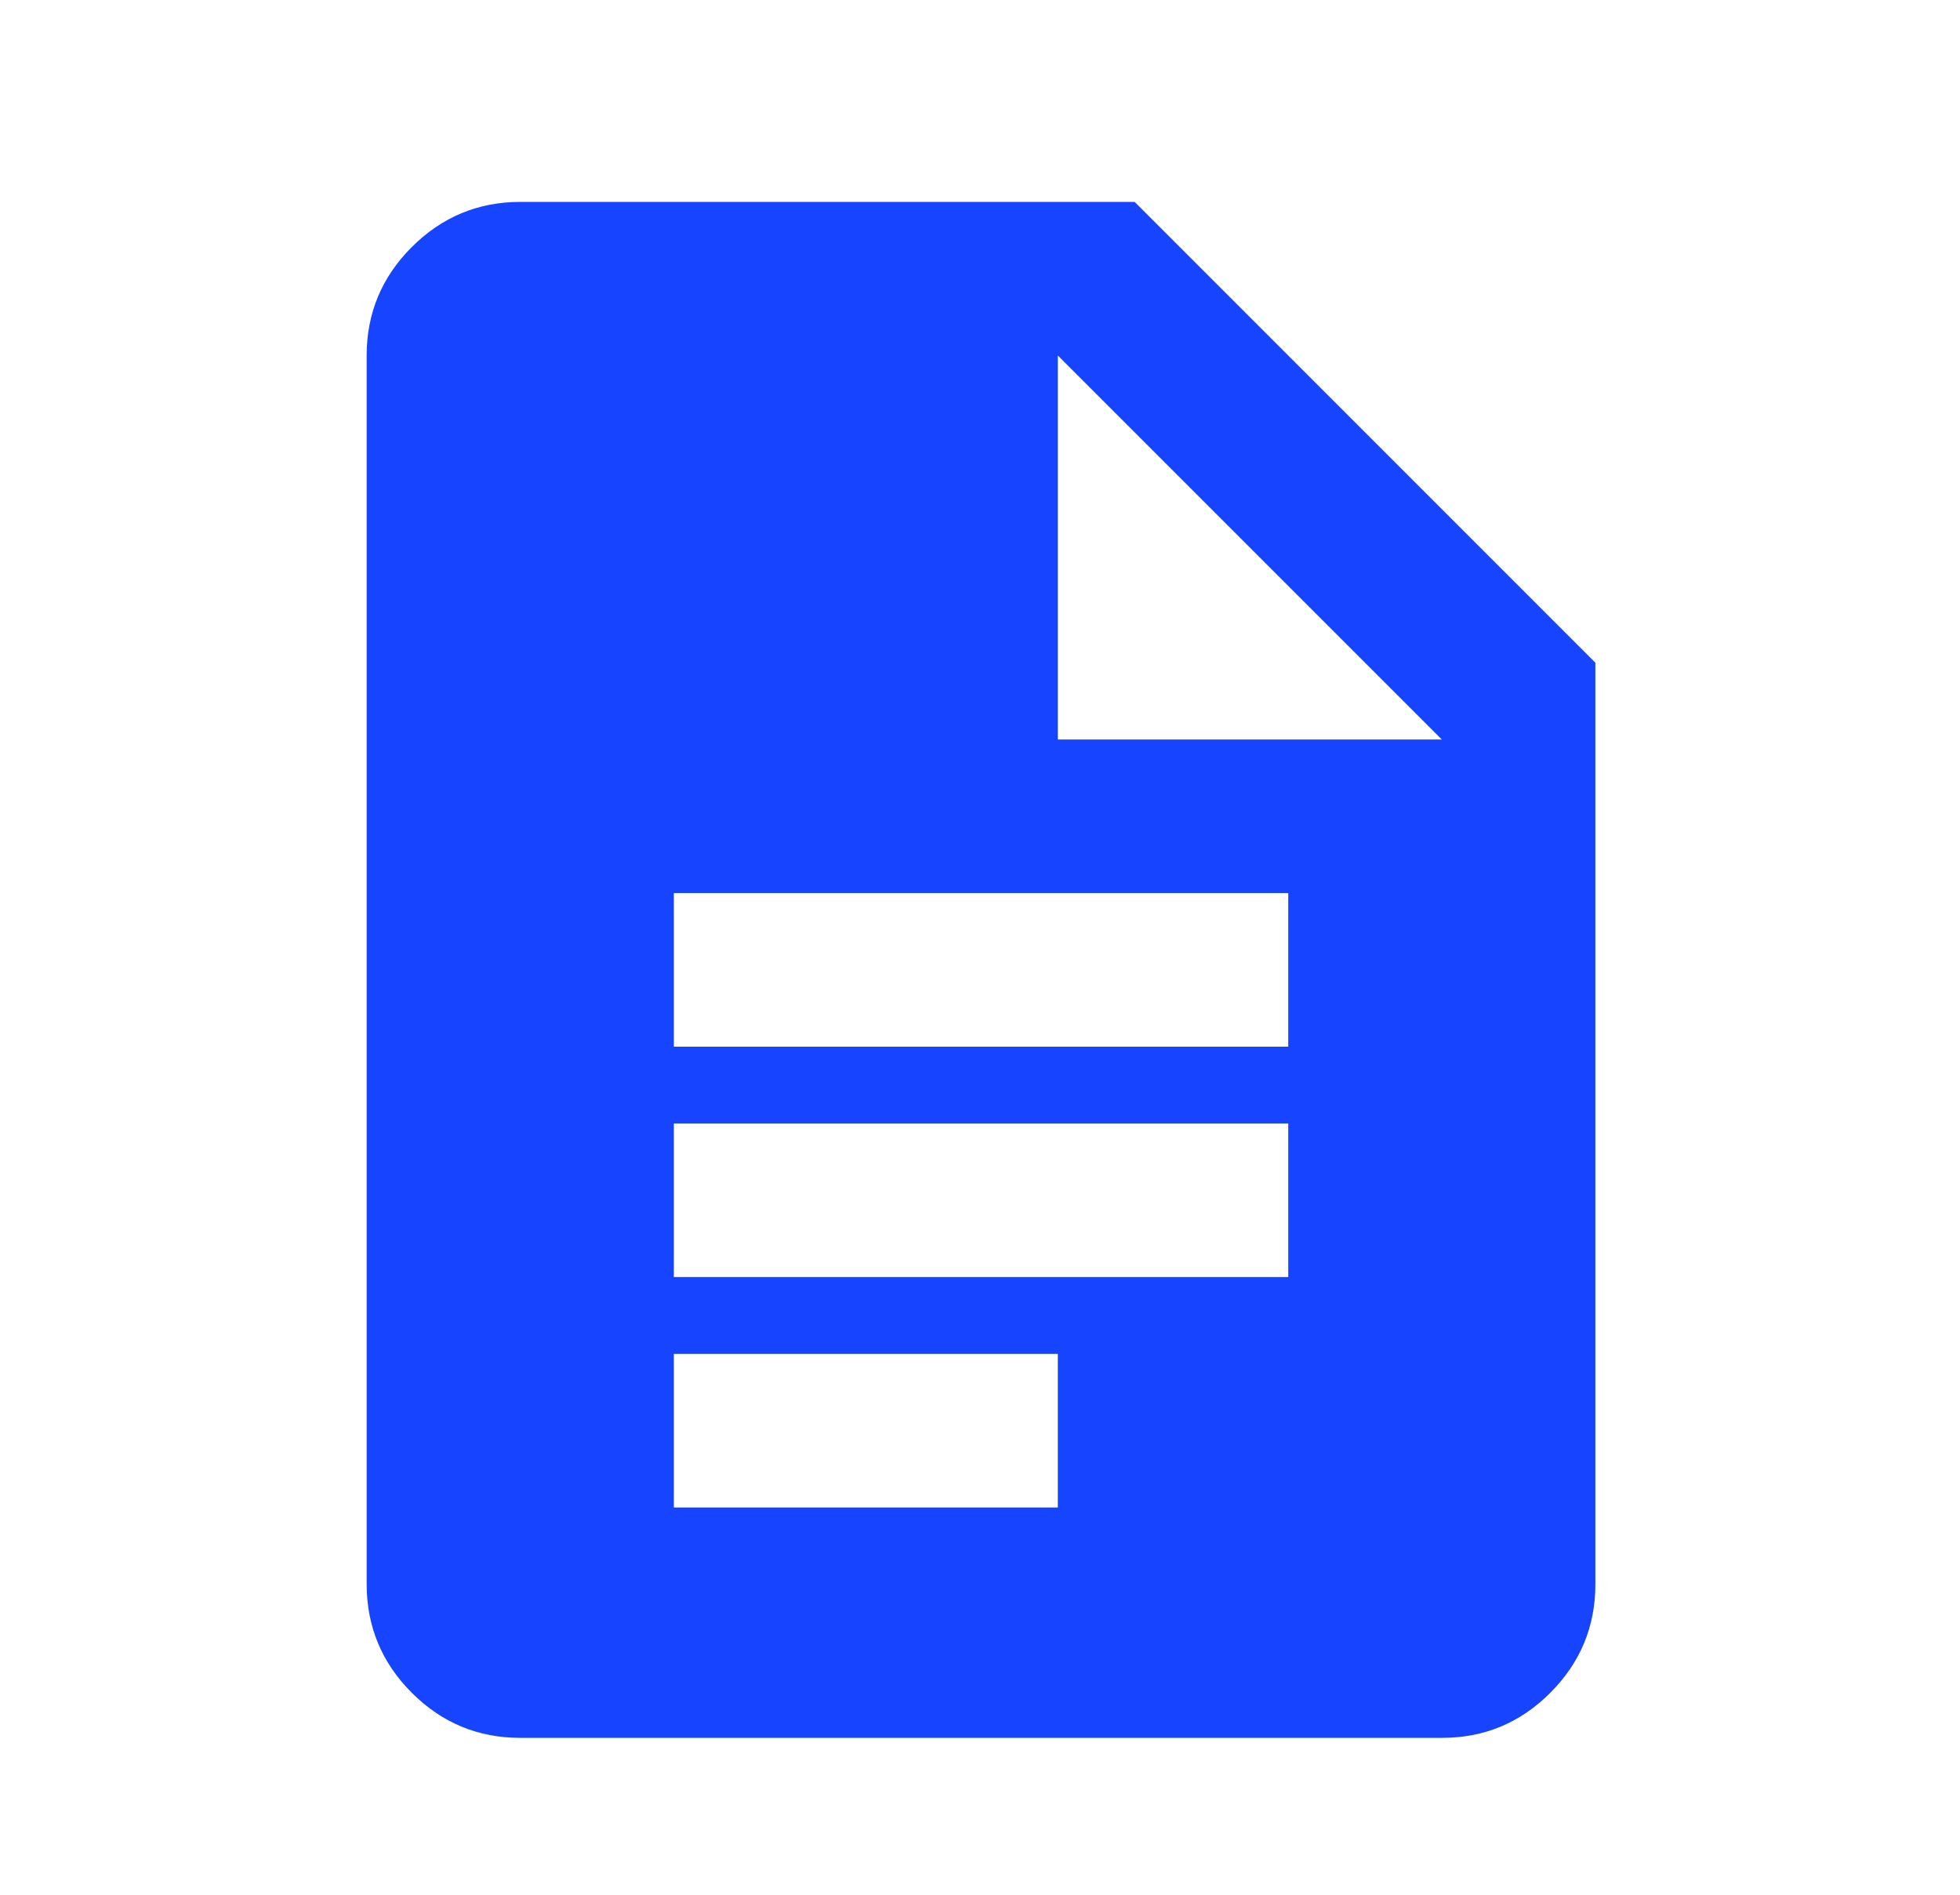 <svg width="30" height="29" viewBox="0 0 30 29" fill="none" xmlns="http://www.w3.org/2000/svg">
<path d="M10.314 16.02H19.718V13.669H10.314V16.02ZM10.314 19.546H19.718V17.195H10.314V19.546ZM10.314 23.073H16.191V20.722H10.314V23.073ZM7.963 26.599C7.317 26.599 6.763 26.369 6.303 25.909C5.843 25.449 5.613 24.895 5.612 24.248V5.441C5.612 4.794 5.843 4.241 6.303 3.781C6.764 3.321 7.317 3.091 7.963 3.09H17.367L24.419 10.143V24.248C24.419 24.895 24.189 25.448 23.729 25.909C23.269 26.37 22.716 26.6 22.068 26.599H7.963ZM16.191 11.318H22.068L16.191 5.441V11.318Z" fill="#1745FF"/>
</svg>
